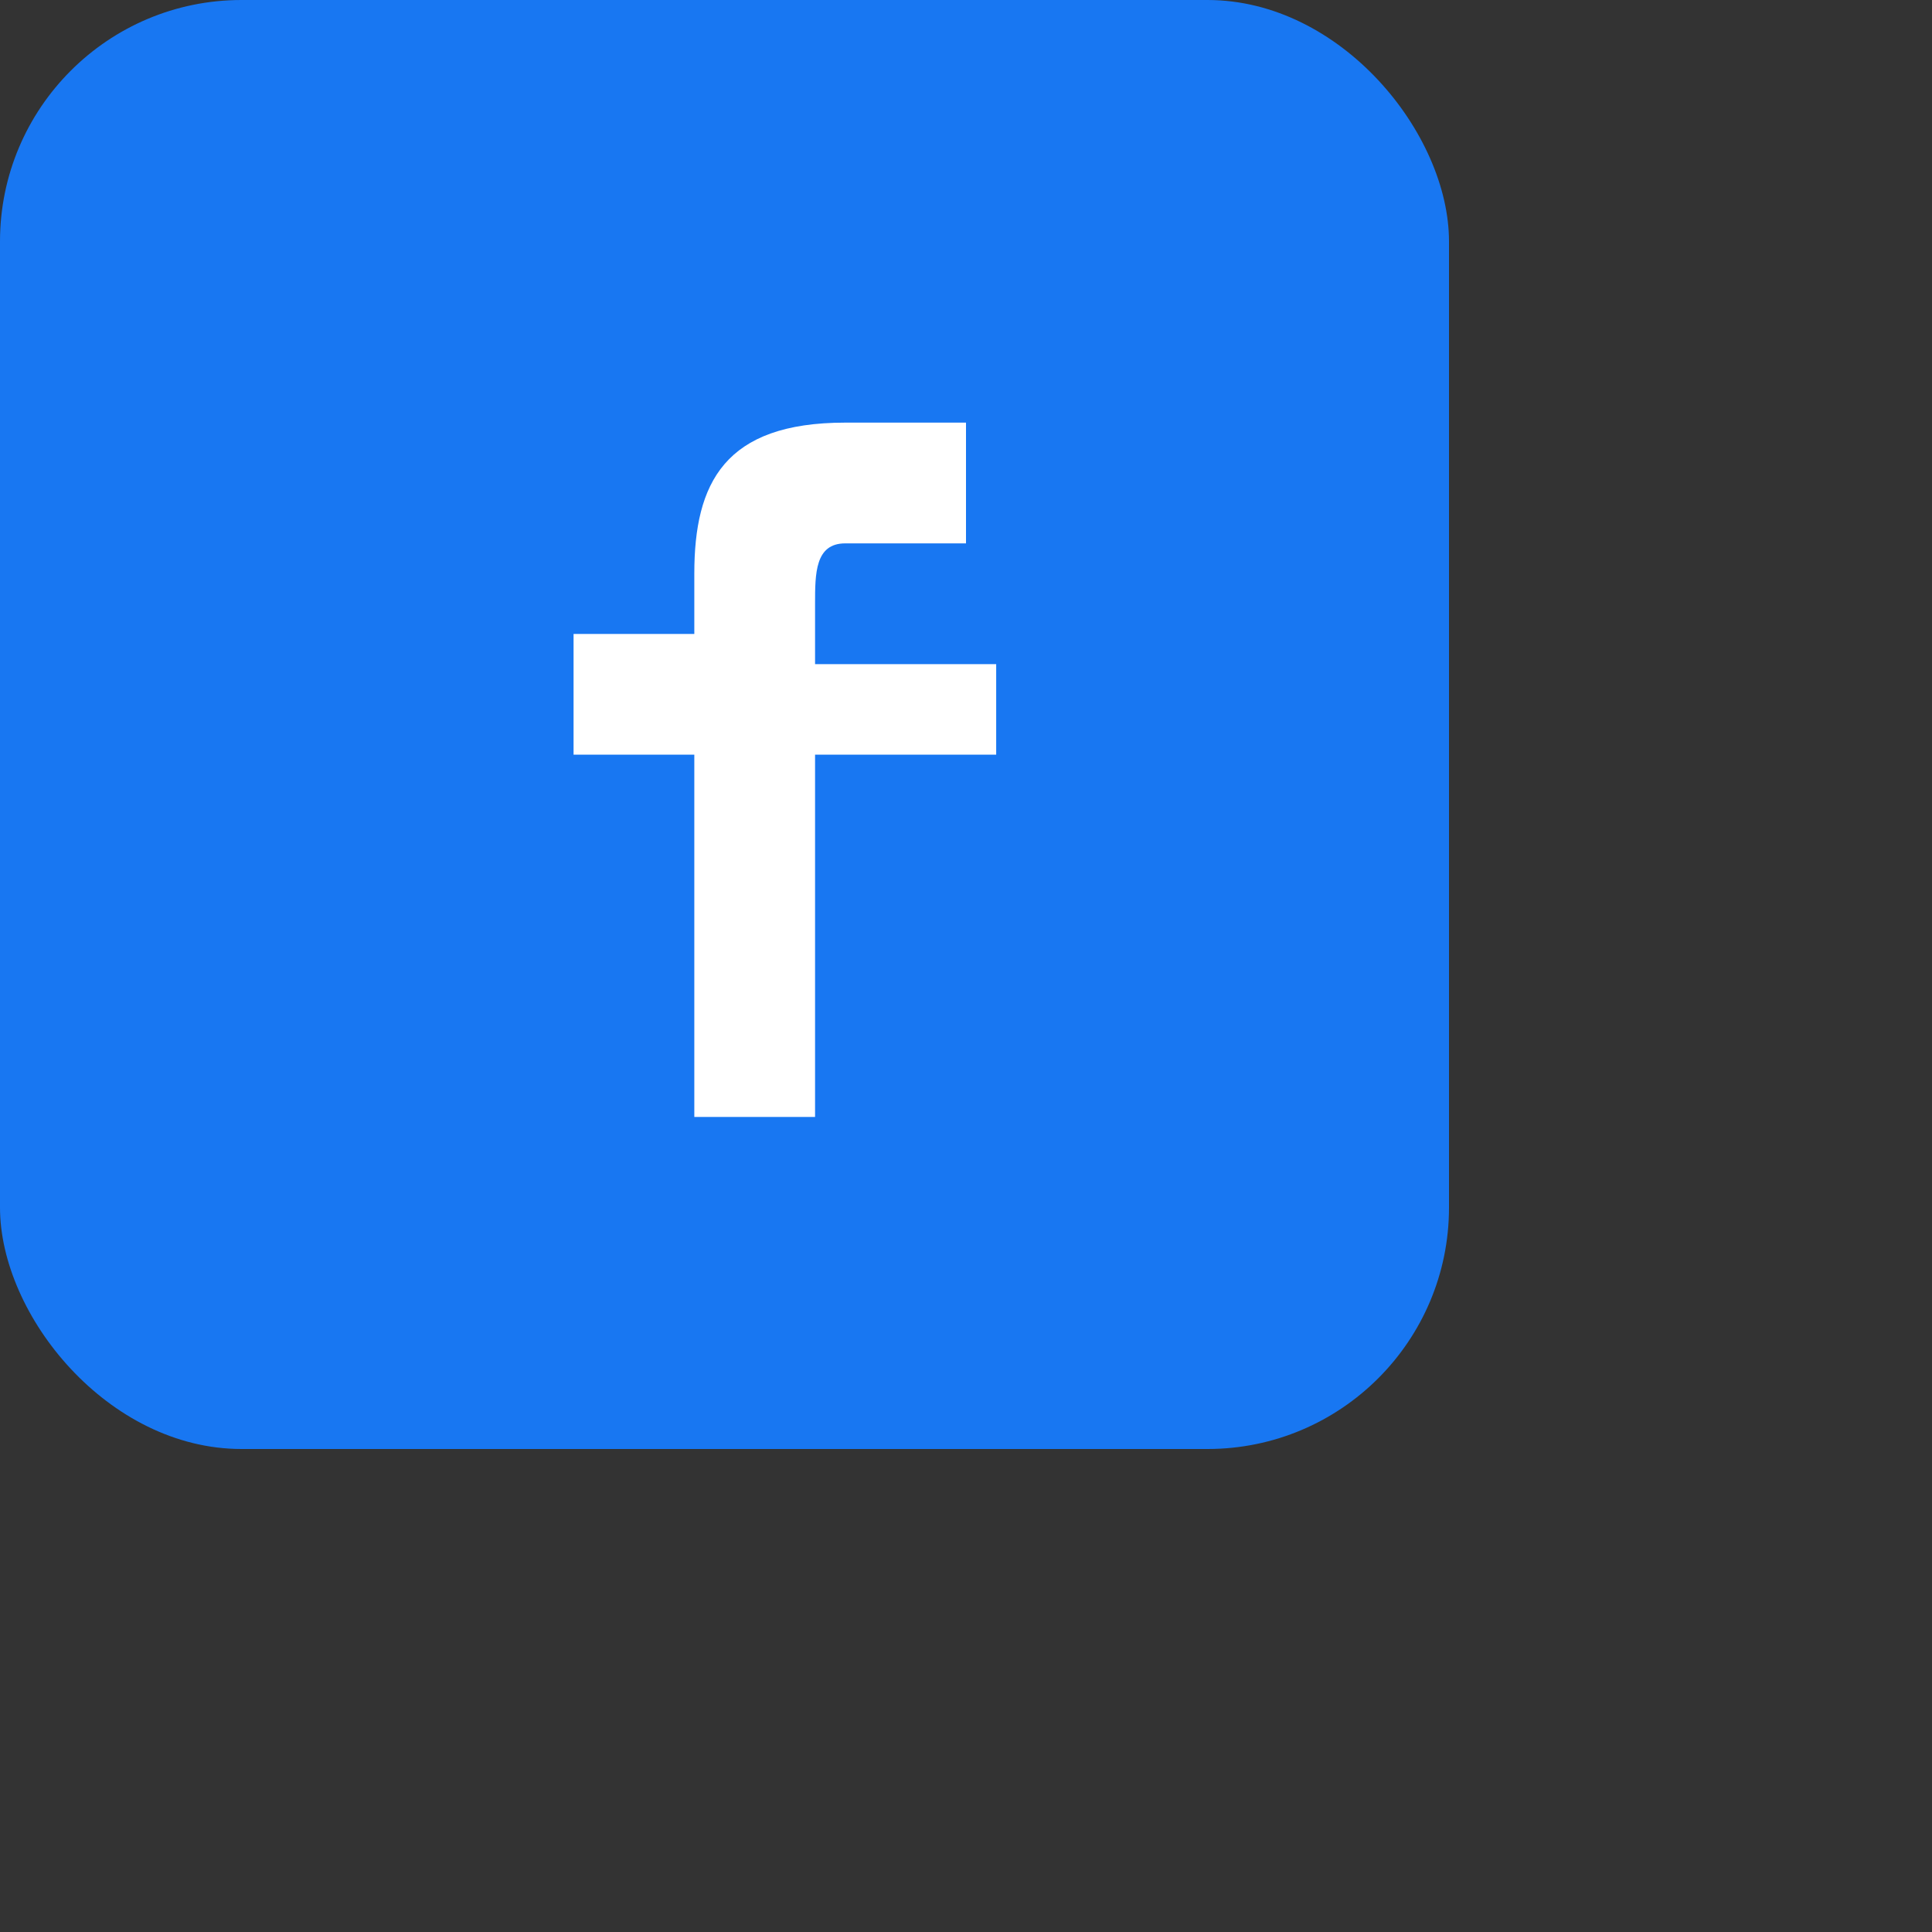 <?xml version="1.0" encoding="utf-8"?>
<!-- Uploaded to: SVG Repo, www.svgrepo.com, Generator: SVG Repo Mixer Tools -->
<svg width="32" height="32" viewBox="0 0 32 32" fill="none" xmlns="http://www.w3.org/2000/svg">
  <rect x="0" y="0" width="32" height="32" fill="#333333" stroke="none"/>
  <rect width="24" height="24" rx="4" fill="#1877F2"/>
  <path d="M16.5 12.5h-3v6h-2v-6h-2v-2h2V9.5c0-1.5.5-2.5 2.5-2.5h2v2h-2c-.5 0-.5.5-.5 1v1h3v2z" fill="white"/>
</svg>
